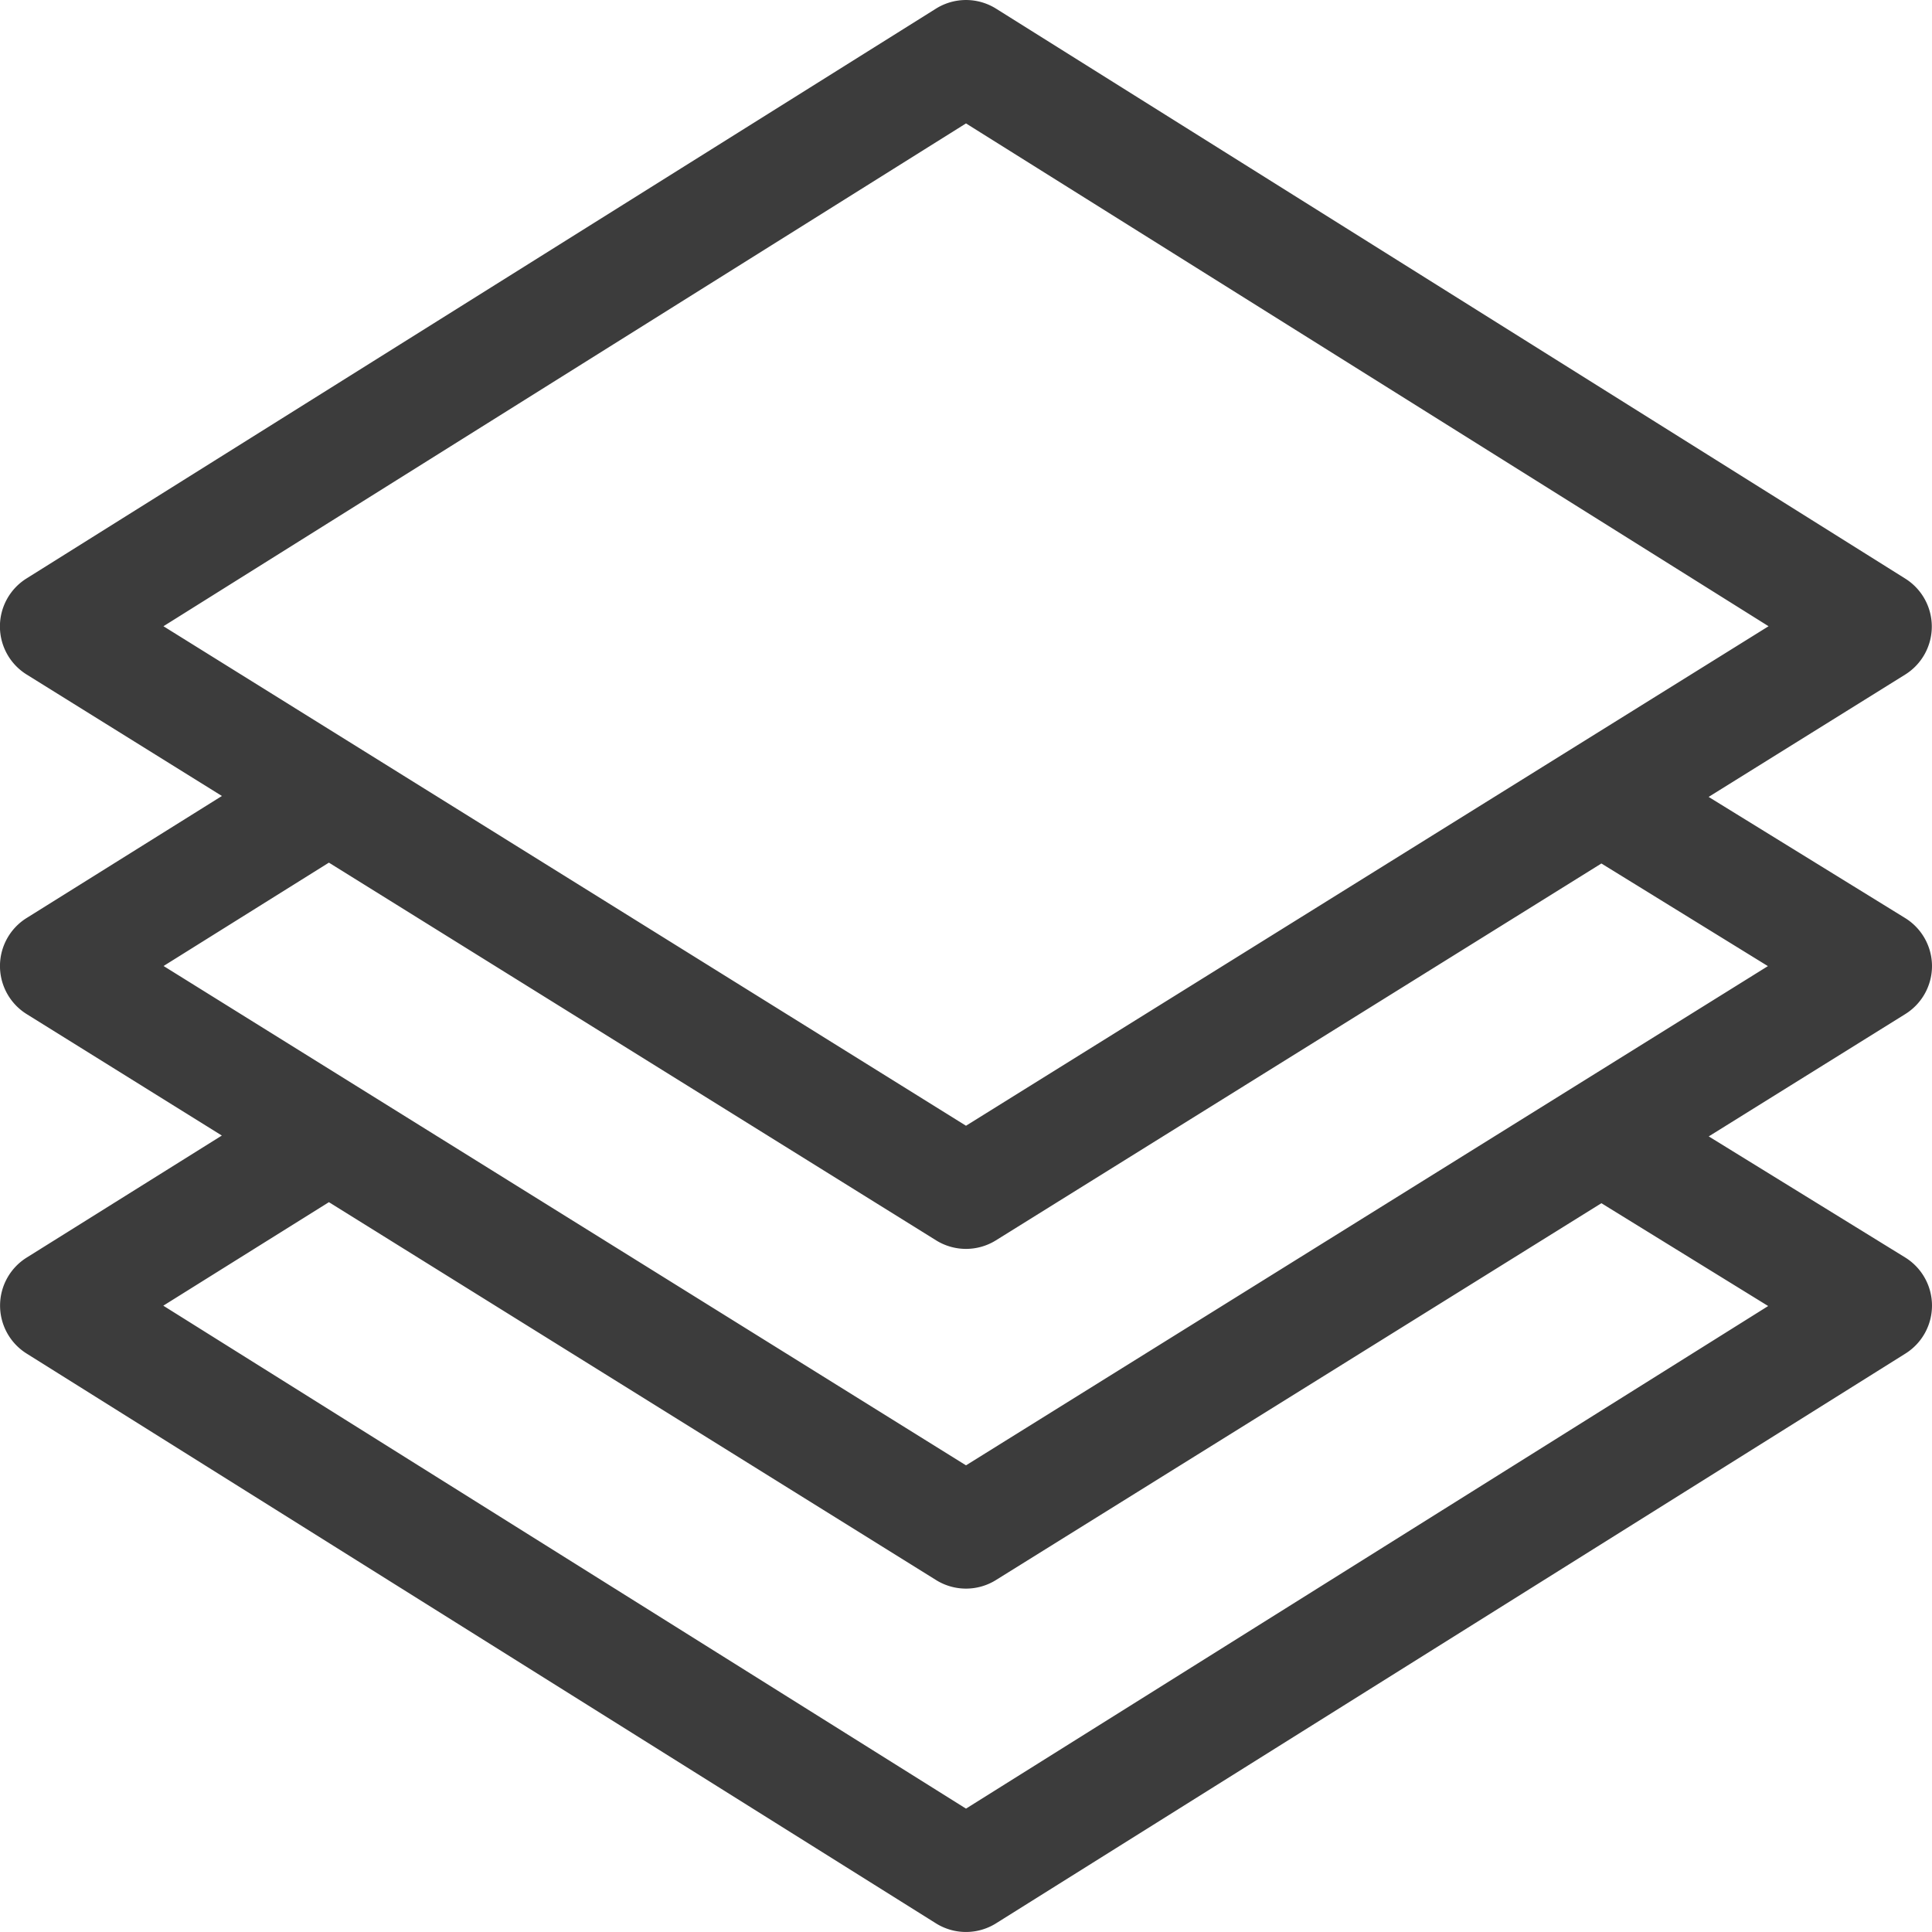 <svg xmlns="http://www.w3.org/2000/svg" xmlns:xlink="http://www.w3.org/1999/xlink" width="50" height="50" viewBox="0 0 50 50">
  <defs>
    <clipPath id="clip-path">
      <rect id="Rectangle_1683" data-name="Rectangle 1683" width="50" height="50" transform="translate(867 835)" fill="#3c3c3c" stroke="#707070" stroke-width="1"/>
    </clipPath>
  </defs>
  <g id="Mask_Group_362" data-name="Mask Group 362" transform="translate(-867 -835)" clip-path="url(#clip-path)">
    <g id="layers" transform="translate(867 835)">
      <g id="Group_6767" data-name="Group 6767" transform="translate(0)">
        <path id="Path_12981" data-name="Path 12981" d="M50,25a1.465,1.465,0,0,0-.7-1.244l-5.081-3.132,5.087-3.166a1.465,1.465,0,0,0,0-2.485L25.778.224a1.465,1.465,0,0,0-1.556,0L.687,14.97a1.465,1.465,0,0,0,0,2.485L5.743,20.6.689,23.758a1.465,1.465,0,0,0,0,2.486l5.052,3.144L.689,32.547a1.465,1.465,0,0,0,0,2.483L24.222,49.776a1.465,1.465,0,0,0,1.555,0L49.313,35.03a1.465,1.465,0,0,0-.009-2.488L44.222,29.41l5.087-3.166A1.465,1.465,0,0,0,50,25ZM4.23,16.207,25,3.194,45.77,16.207,25,29.134ZM45.76,33.8,25,46.807,4.226,33.791l4.286-2.679,15.714,9.78a1.465,1.465,0,0,0,1.548,0l15.67-9.753ZM25,37.923,4.233,25l4.279-2.675L24.226,32.1a1.465,1.465,0,0,0,1.548,0l15.67-9.753,4.309,2.656Z" transform="translate(0 0)" fill="#3c3c3c"/>
      </g>
    </g>
  </g>
</svg>
